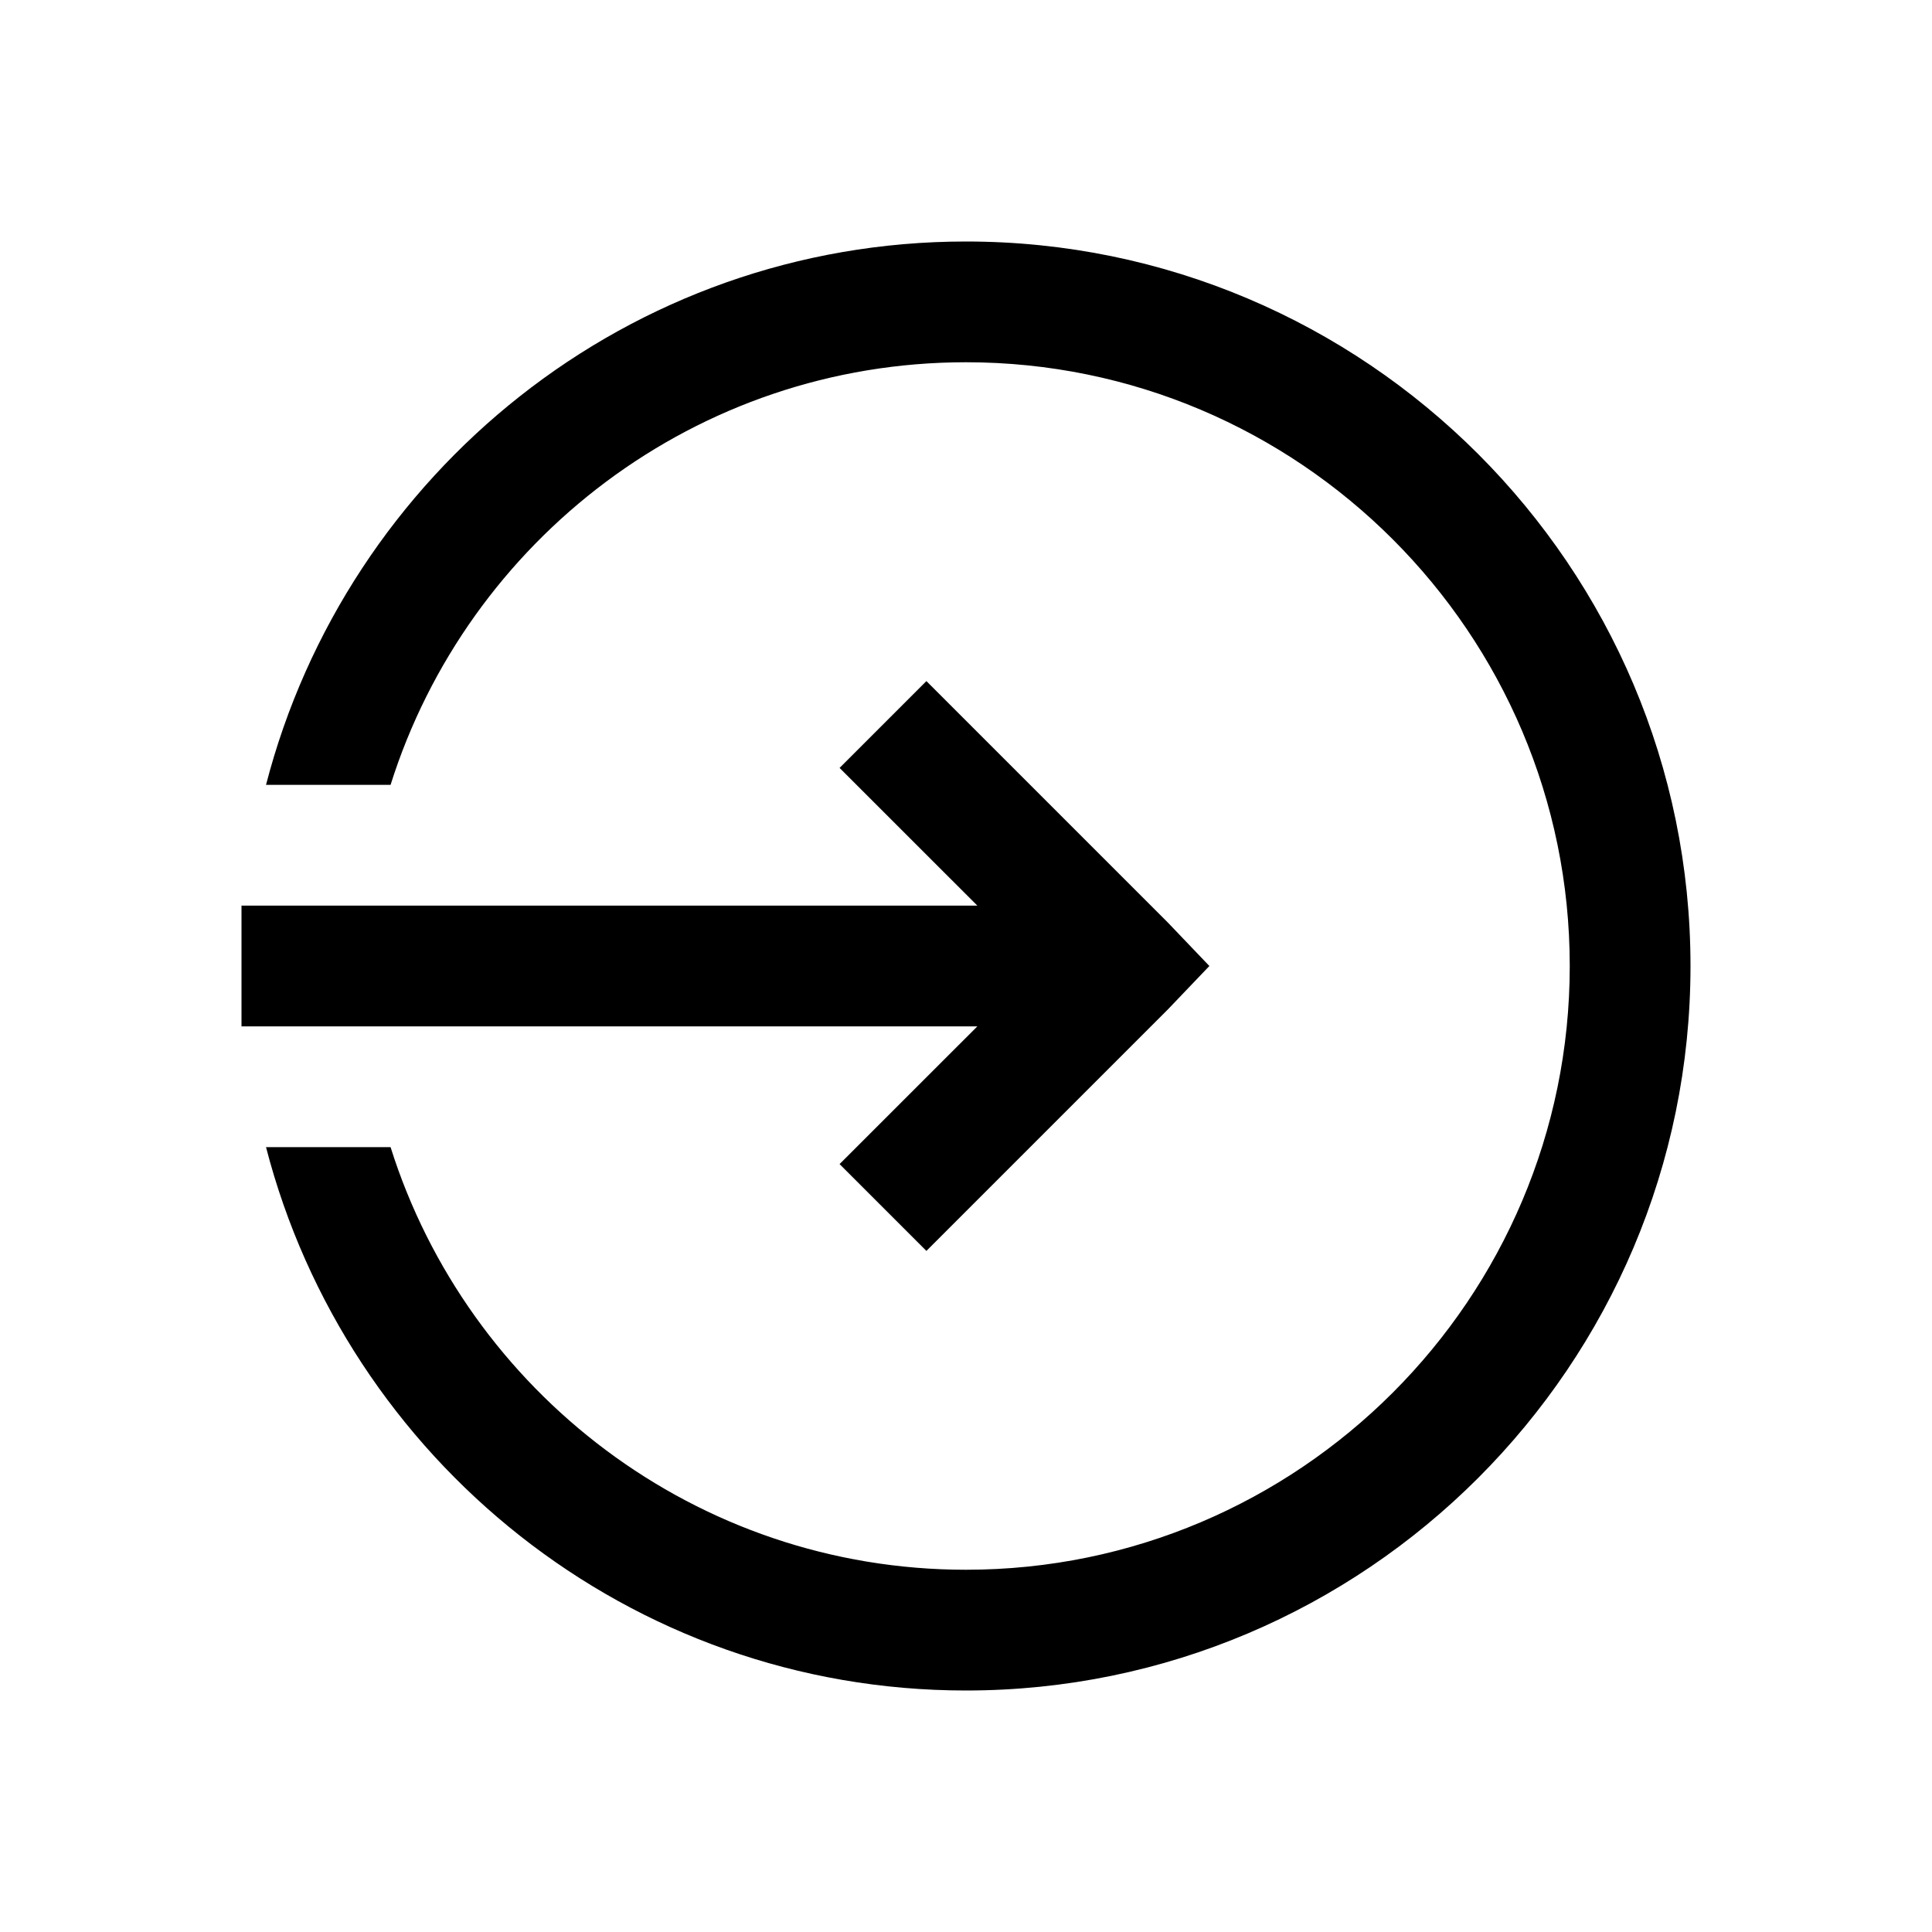 <?xml version="1.0"?>
<svg xmlns="http://www.w3.org/2000/svg" viewBox="0 0 32 32">
    <path style="text-indent:0;text-align:start;line-height:normal;text-transform:none;block-progression:tb;-inkscape-font-specification:Sans" d="M 16 4 C 10.421 4 5.743 7.833 4.406 13 L 6.469 13 C 7.746 8.947 11.531 6 16 6 C 21.514 6 26 10.486 26 16 C 26 21.514 21.514 26 16 26 C 11.531 26 7.746 23.053 6.469 19 L 4.406 19 C 5.743 24.167 10.421 28 16 28 C 22.617 28 28 22.617 28 16 C 28 9.383 22.617 4 16 4 z M 15.344 11.281 L 13.906 12.719 L 16.188 15 L 4 15 L 4 17 L 16.188 17 L 13.906 19.281 L 15.344 20.719 L 19.344 16.719 L 20.031 16 L 19.344 15.281 L 15.344 11.281 z" overflow="visible" font-family="Sans"/>
</svg>
